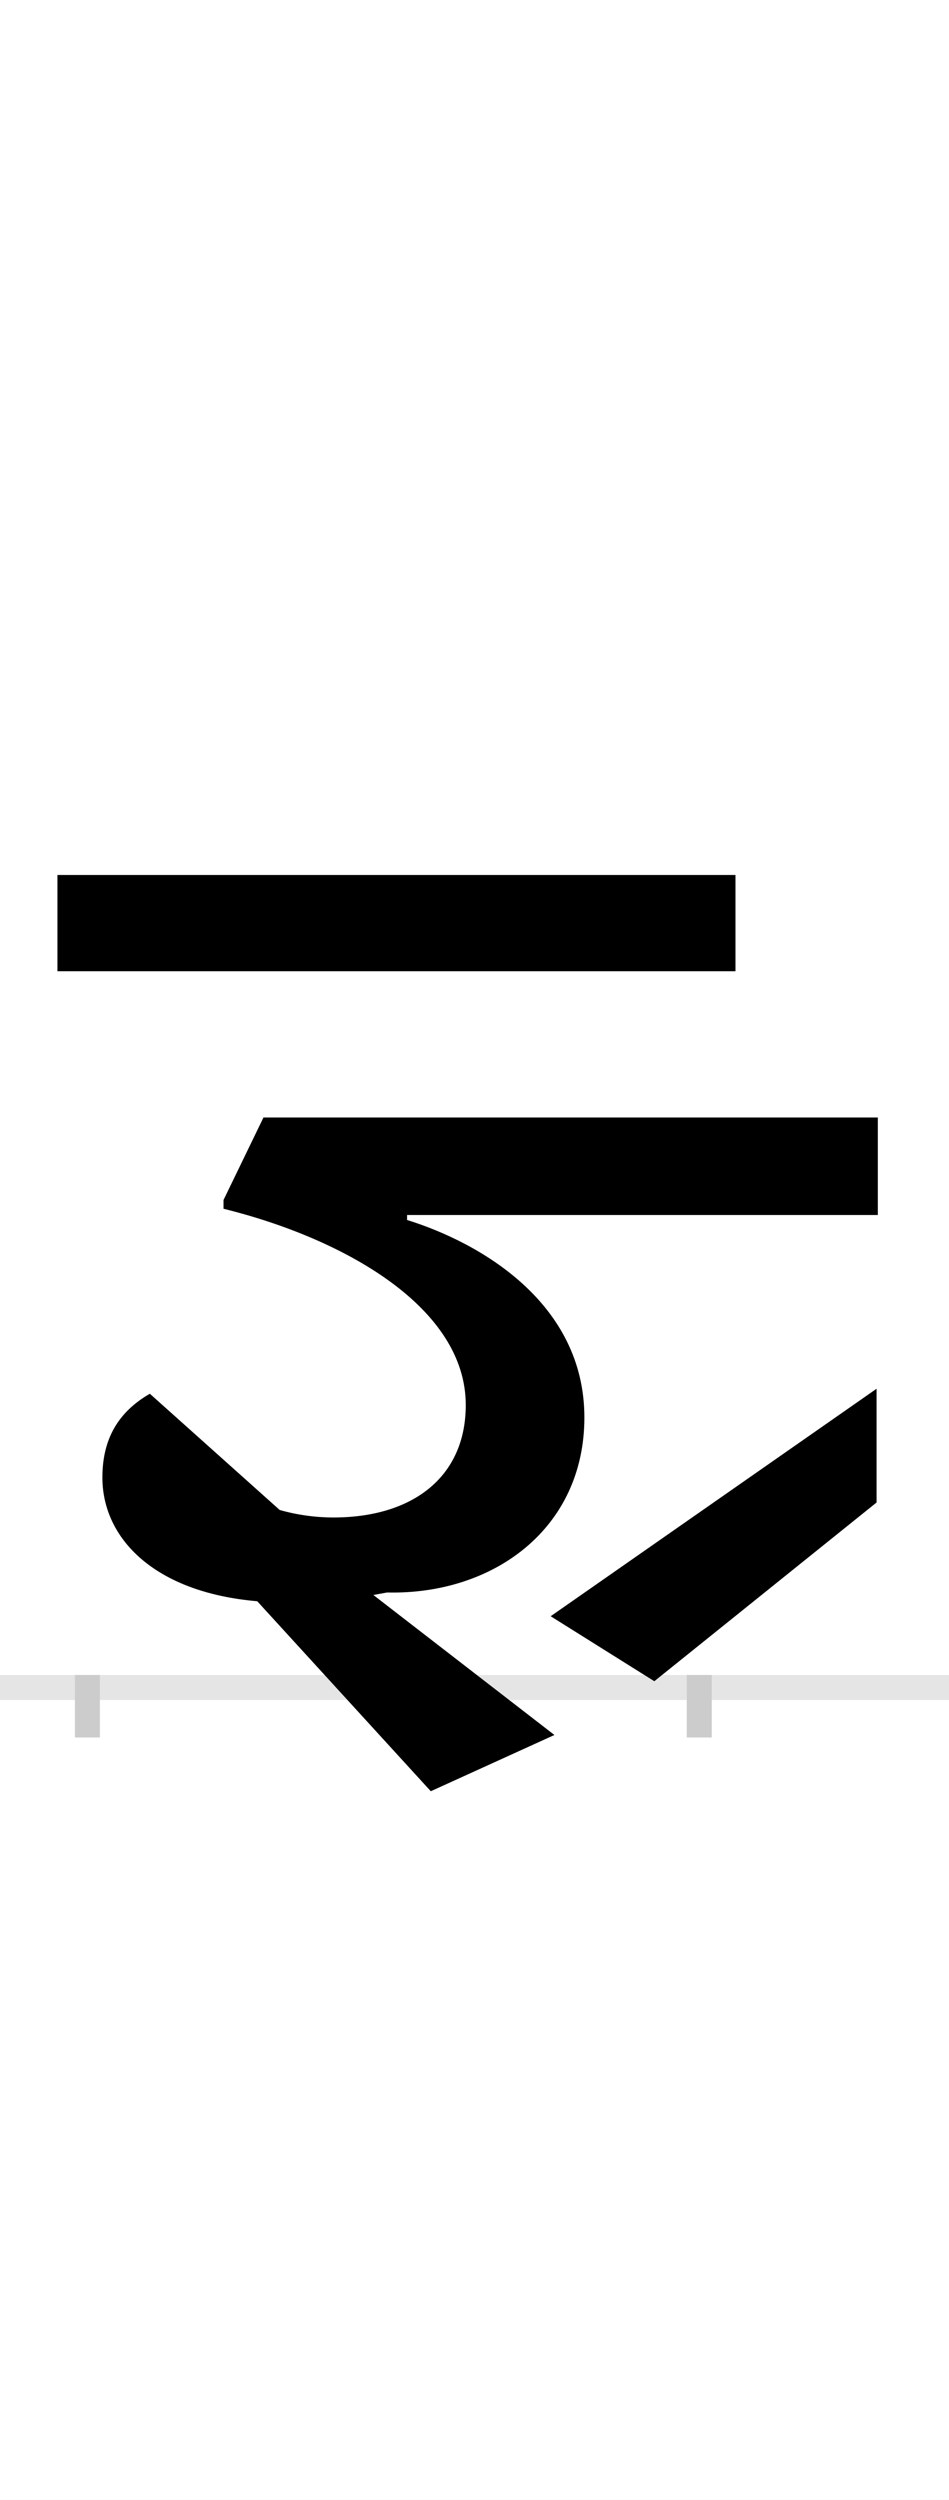 <?xml version="1.0" encoding="UTF-8"?>
<svg height="200.0" version="1.1" width="76.0" xmlns="http://www.w3.org/2000/svg" xmlns:xlink="http://www.w3.org/1999/xlink">
 <rect width="100%" height="100%" fill="#808080" stroke="none"/>
 <path d="M0,0 l76,0 l0,200 l-76,0 Z M0,0" fill="rgb(255,255,255)" transform="matrix(1,0,0,-1,0.0,200.0)"/>
 <path d="M0,0 l76,0" fill="none" stroke="rgb(229,229,229)" stroke-width="2" transform="matrix(1,0,0,-1,0.0,135.0)"/>
 <path d="M0,1 l0,-5" fill="none" stroke="rgb(204,204,204)" stroke-width="2" transform="matrix(1,0,0,-1,7.0,135.0)"/>
 <path d="M0,1 l0,-5" fill="none" stroke="rgb(204,204,204)" stroke-width="2" transform="matrix(1,0,0,-1,56.0,135.0)"/>
 <path d="M374,-38 l-145,112 l11,2 c85,-2,158,51,158,140 c0,92,-84,140,-142,158 l0,4 l377,0 l0,78 l-492,0 l-32,-66 l0,-7 c97,-24,194,-79,194,-157 c0,-58,-43,-90,-106,-90 c-14,0,-29,2,-43,6 l-104,93 c-26,-15,-38,-37,-38,-67 c0,-49,42,-92,124,-99 l139,-152 Z M632,148 l0,91 l-261,-182 l83,-52 Z M519,573 l0,77 l-543,0 l0,-77 Z M519,573" fill="rgb(0,0,0)" transform="matrix(0.1,0.0,0.0,-0.1,7.0,135.0)"/>
</svg>